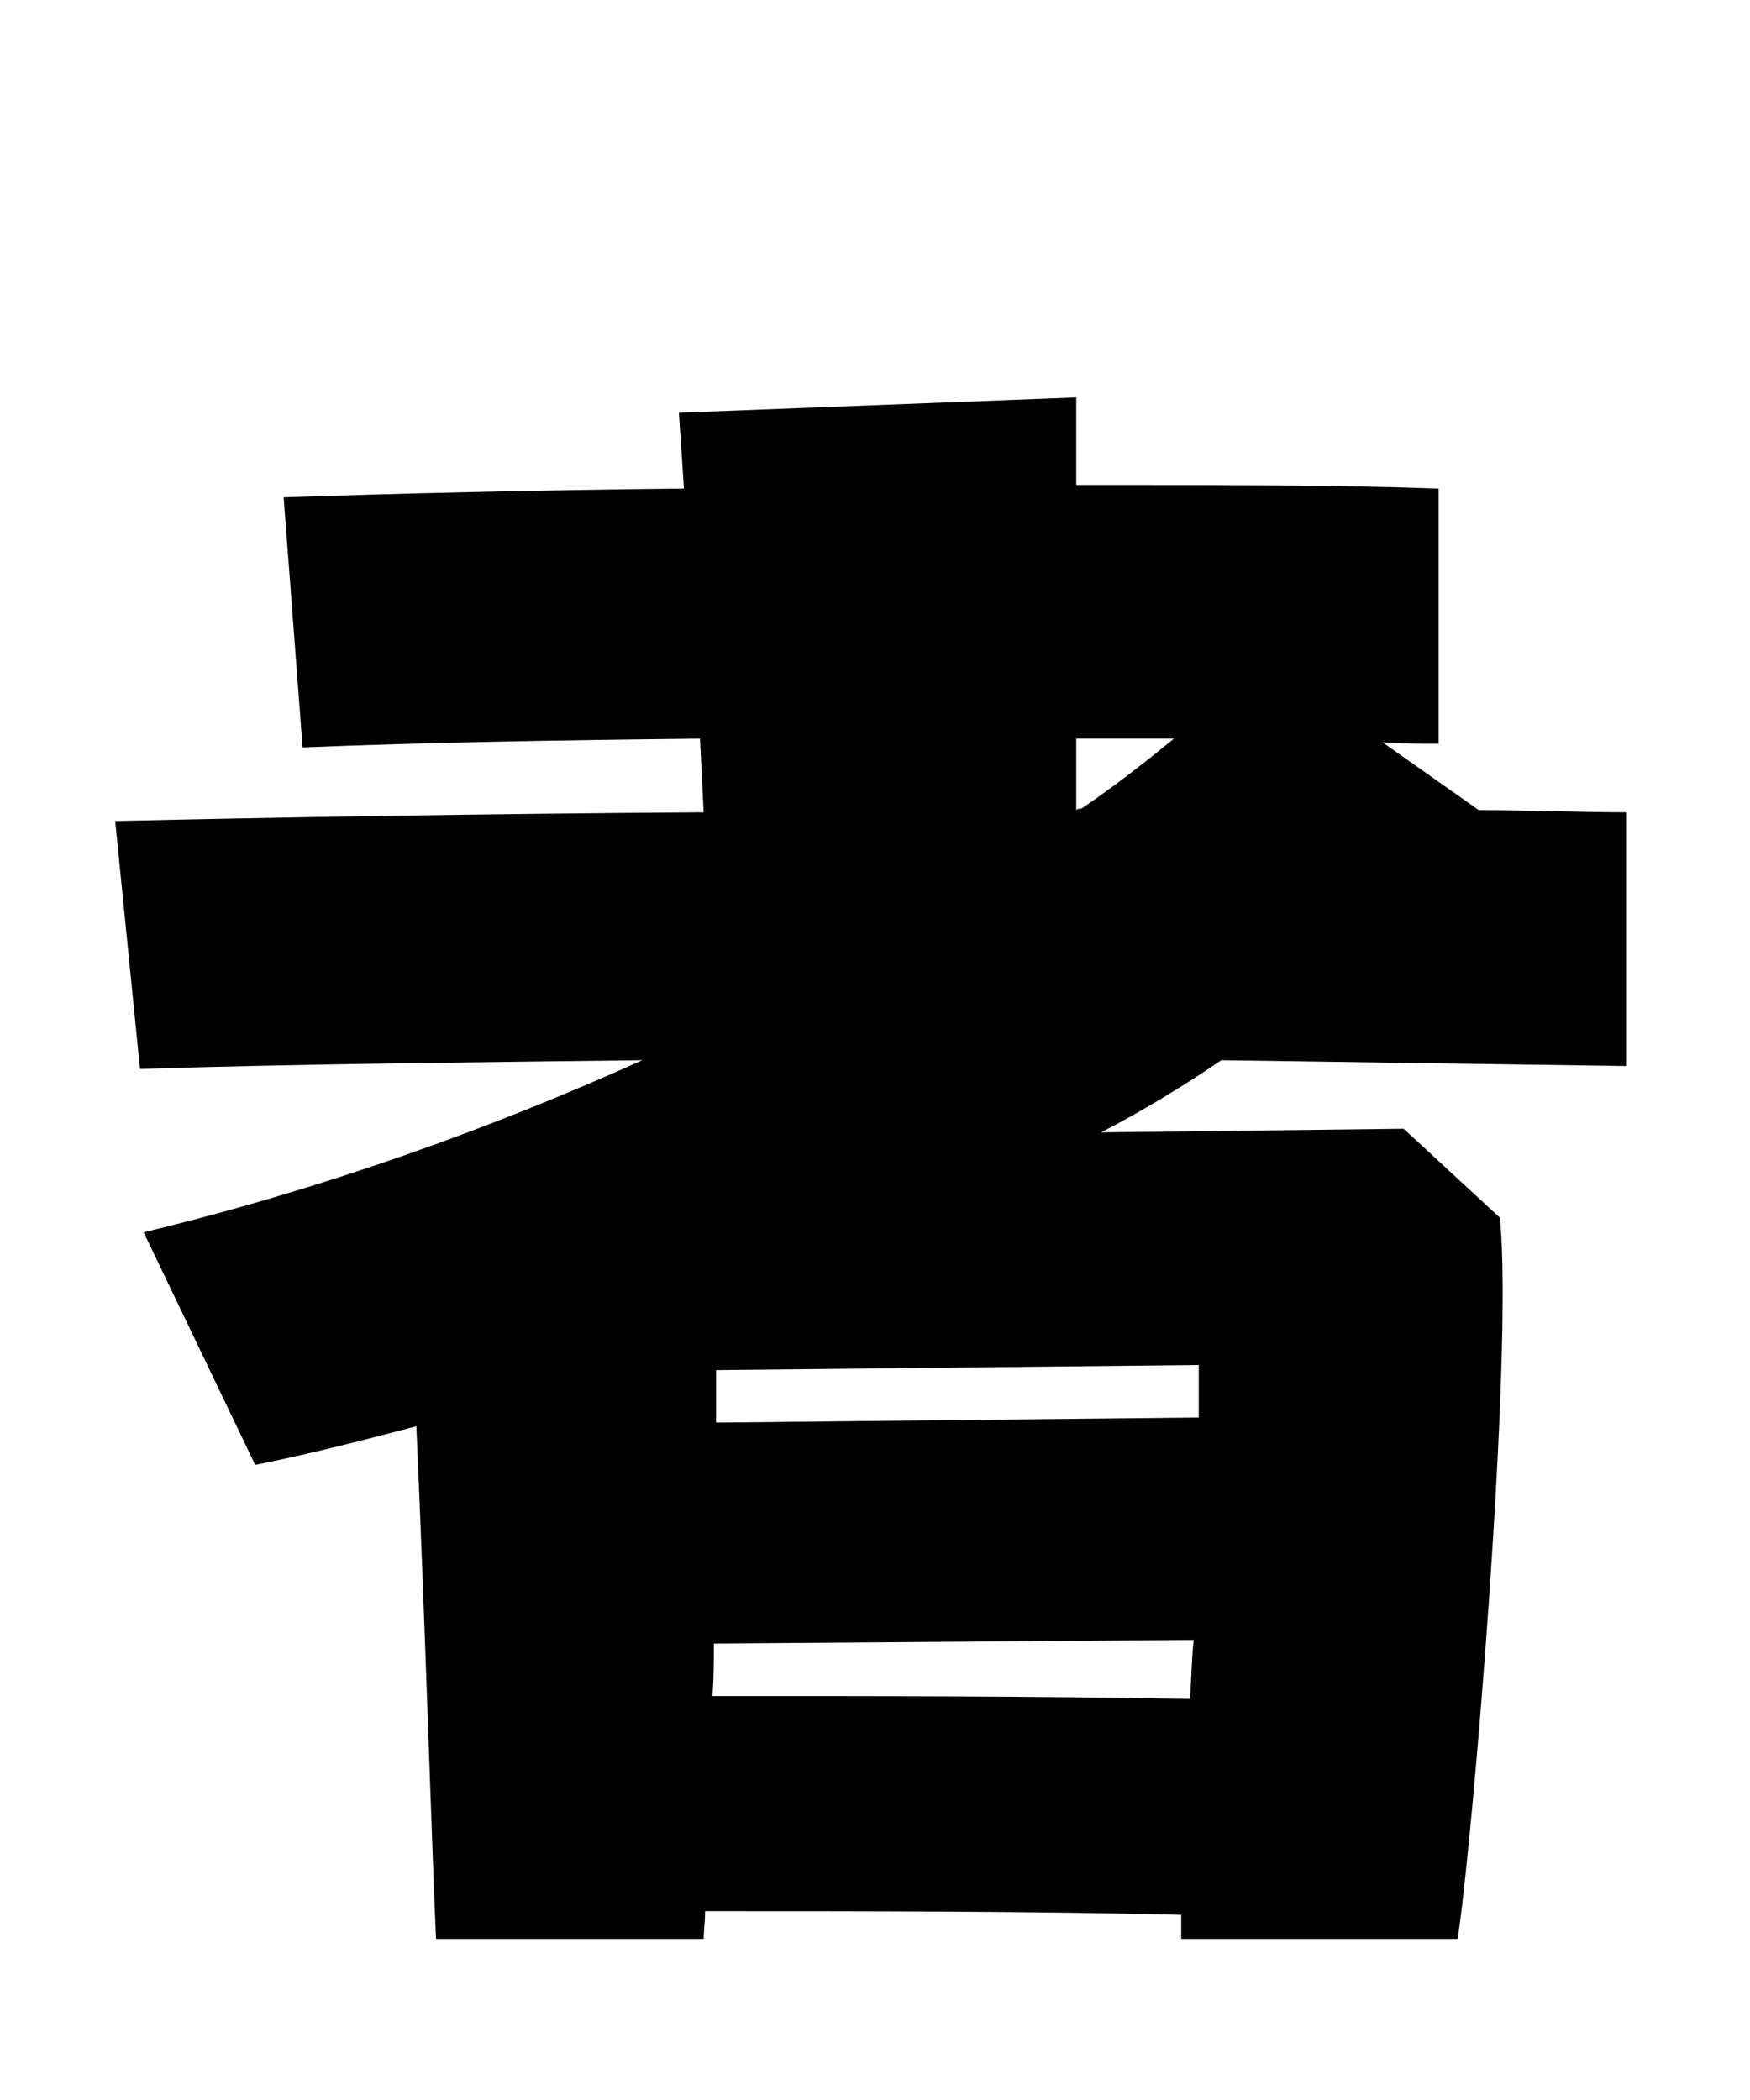 
    <svg xmlns="http://www.w3.org/2000/svg" viewBox="0 0 24 28.8">
      <path d="M22.30 11.14C21.67 11.14 21 11.11 20.28 11.11L18.96 10.18C19.22 10.20 19.49 10.20 19.73 10.20L19.73 6.70C18.34 6.65 16.61 6.65 14.76 6.65L14.76 5.45L9.31 5.66L9.38 6.70C7.32 6.72 5.40 6.77 3.89 6.82L4.15 10.25C5.88 10.18 7.73 10.15 9.60 10.13L9.65 11.14C6.65 11.16 3.77 11.21 1.58 11.26L1.92 14.66C4.13 14.59 6.46 14.57 8.81 14.54C6.77 15.46 4.46 16.30 1.97 16.90L3.50 20.09C4.25 19.94 4.99 19.75 5.71 19.56C5.83 22.25 5.93 25.56 5.98 26.59L9.65 26.59C9.65 26.50 9.67 26.35 9.67 26.21C11.83 26.21 14.23 26.21 16.20 26.26L16.20 26.59L19.99 26.59C20.18 25.42 20.76 18.58 20.57 16.70L19.25 15.48L15.10 15.53C15.70 15.22 16.25 14.88 16.75 14.54L22.30 14.62ZM14.76 10.13L16.10 10.13C15.72 10.44 15.29 10.78 14.83 11.09C14.81 11.09 14.78 11.09 14.76 11.11ZM9.82 19.51L9.82 18.79L16.44 18.72L16.44 19.44ZM9.77 23.26C9.79 23.02 9.79 22.78 9.79 22.54L16.37 22.49C16.34 22.78 16.34 23.04 16.32 23.30C14.23 23.26 11.74 23.26 9.77 23.26Z" transform="translate(0, 0)" />
    </svg>
  